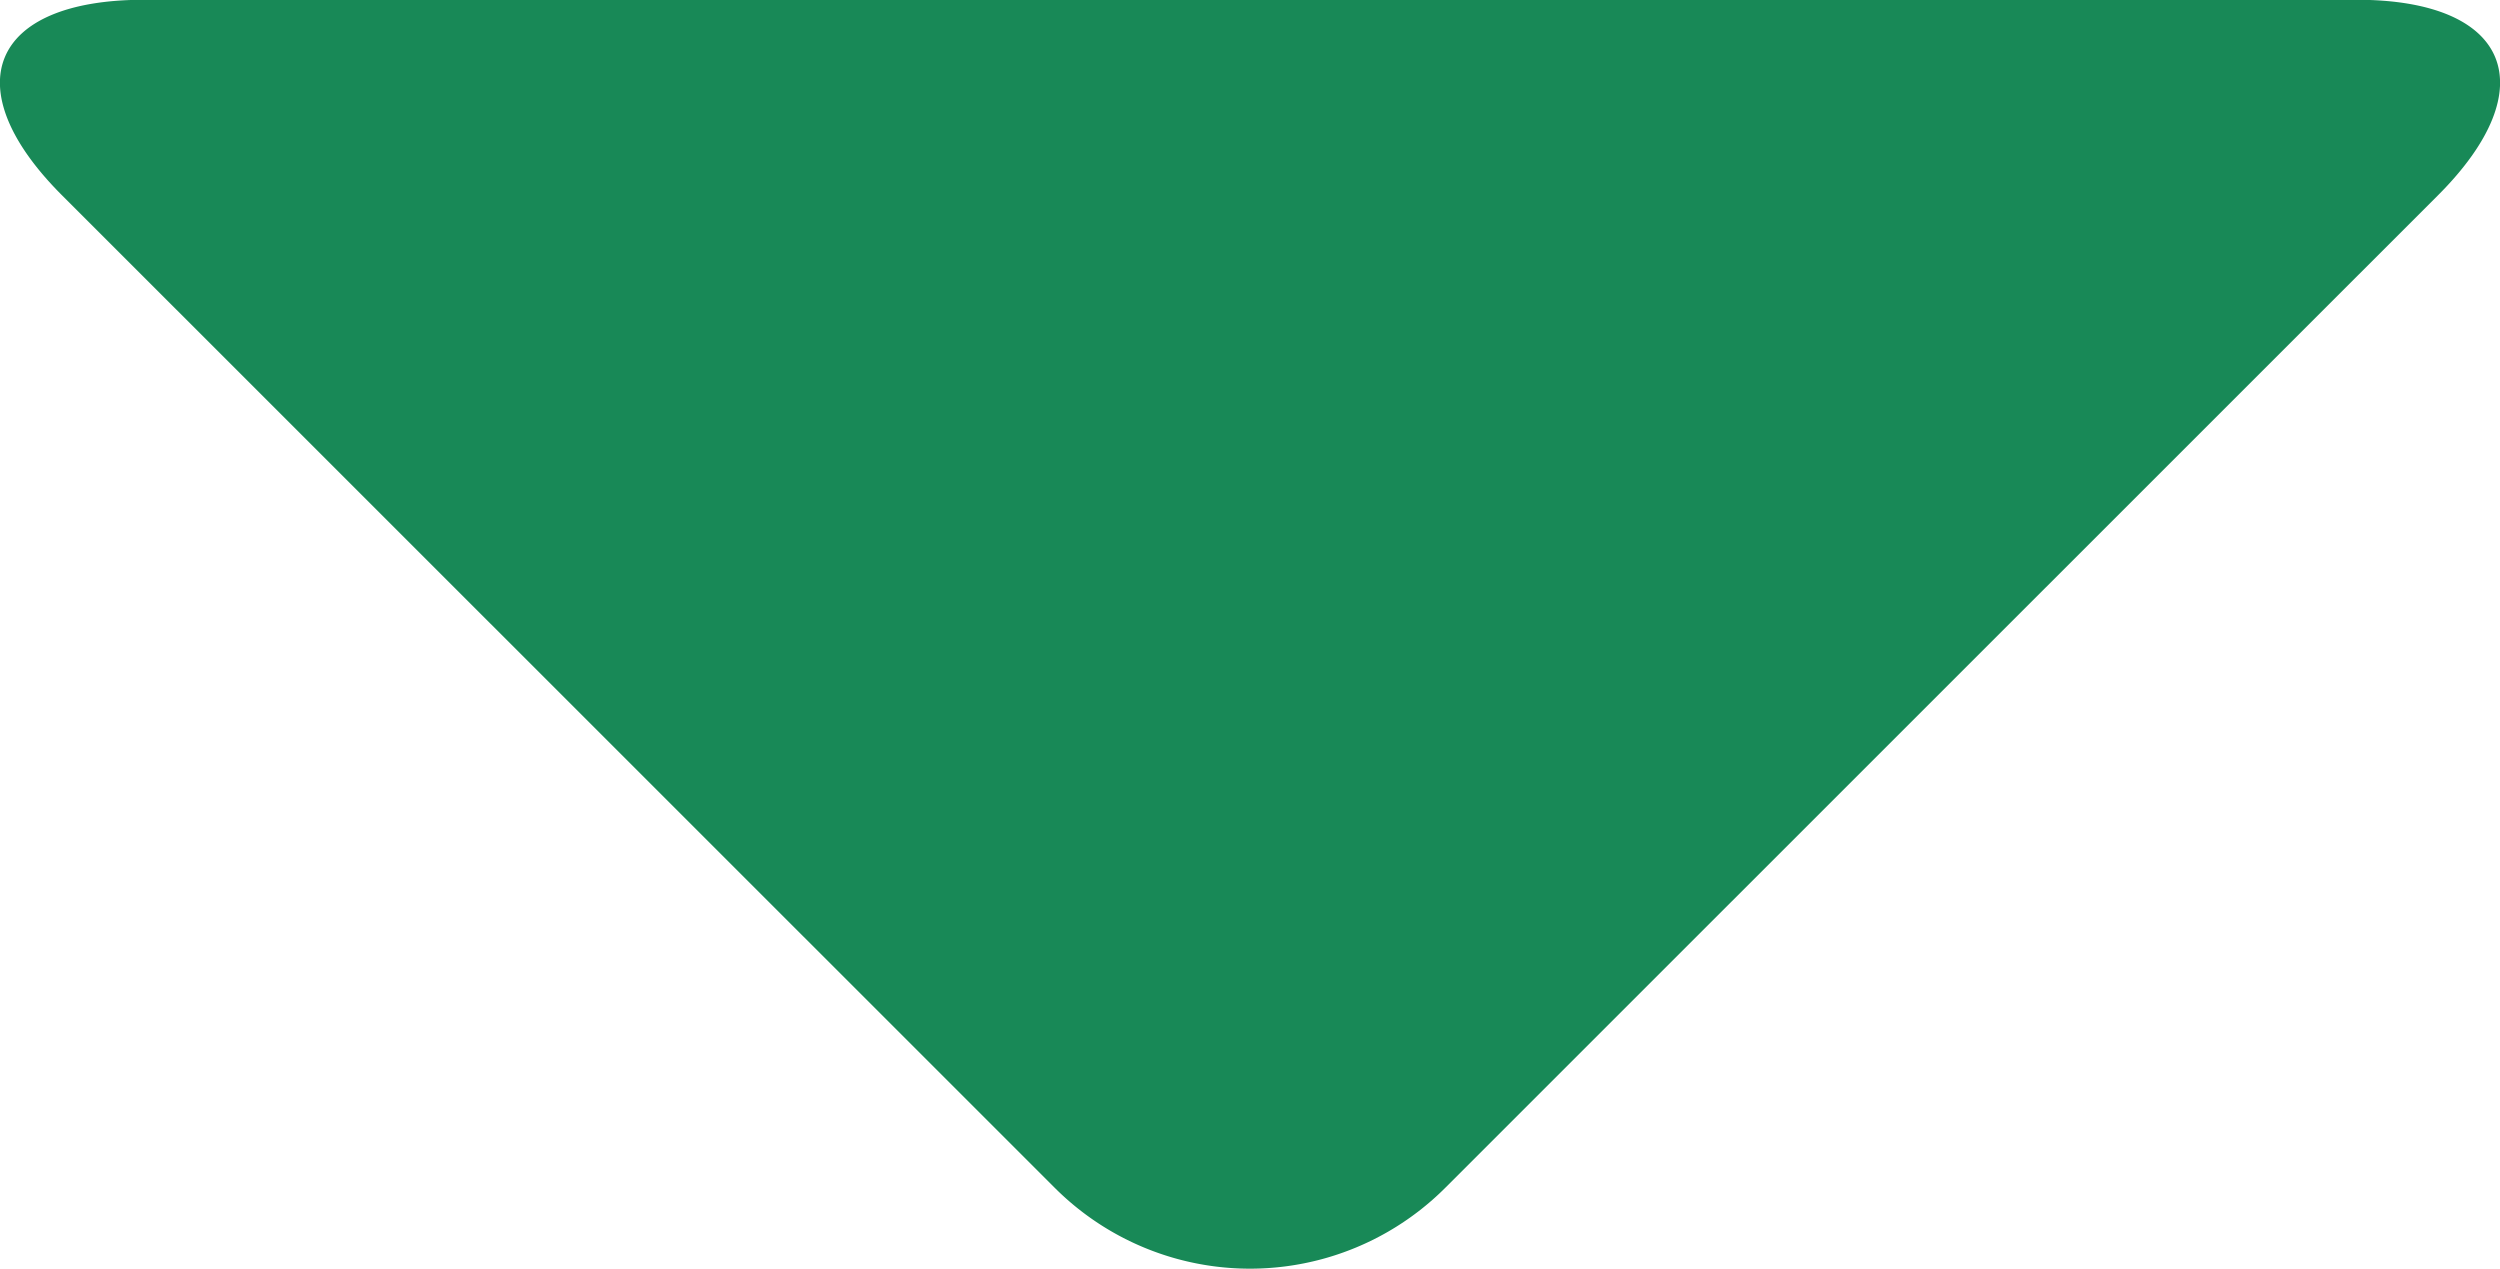 <svg xmlns="http://www.w3.org/2000/svg" width="11.685" height="5.93" viewBox="0 0 11.685 5.93"><defs><style>.a{fill:#188957;}</style></defs><path class="a" d="M1127.773,2761.914l4.637,4.636a1.291,1.291,0,0,0,1.829,0l4.637-4.636c.506-.505.336-.915-.379-.915h-10.345C1127.437,2761,1127.267,2761.409,1127.773,2761.914Z" transform="translate(-1127.482 -2761)"/></svg>